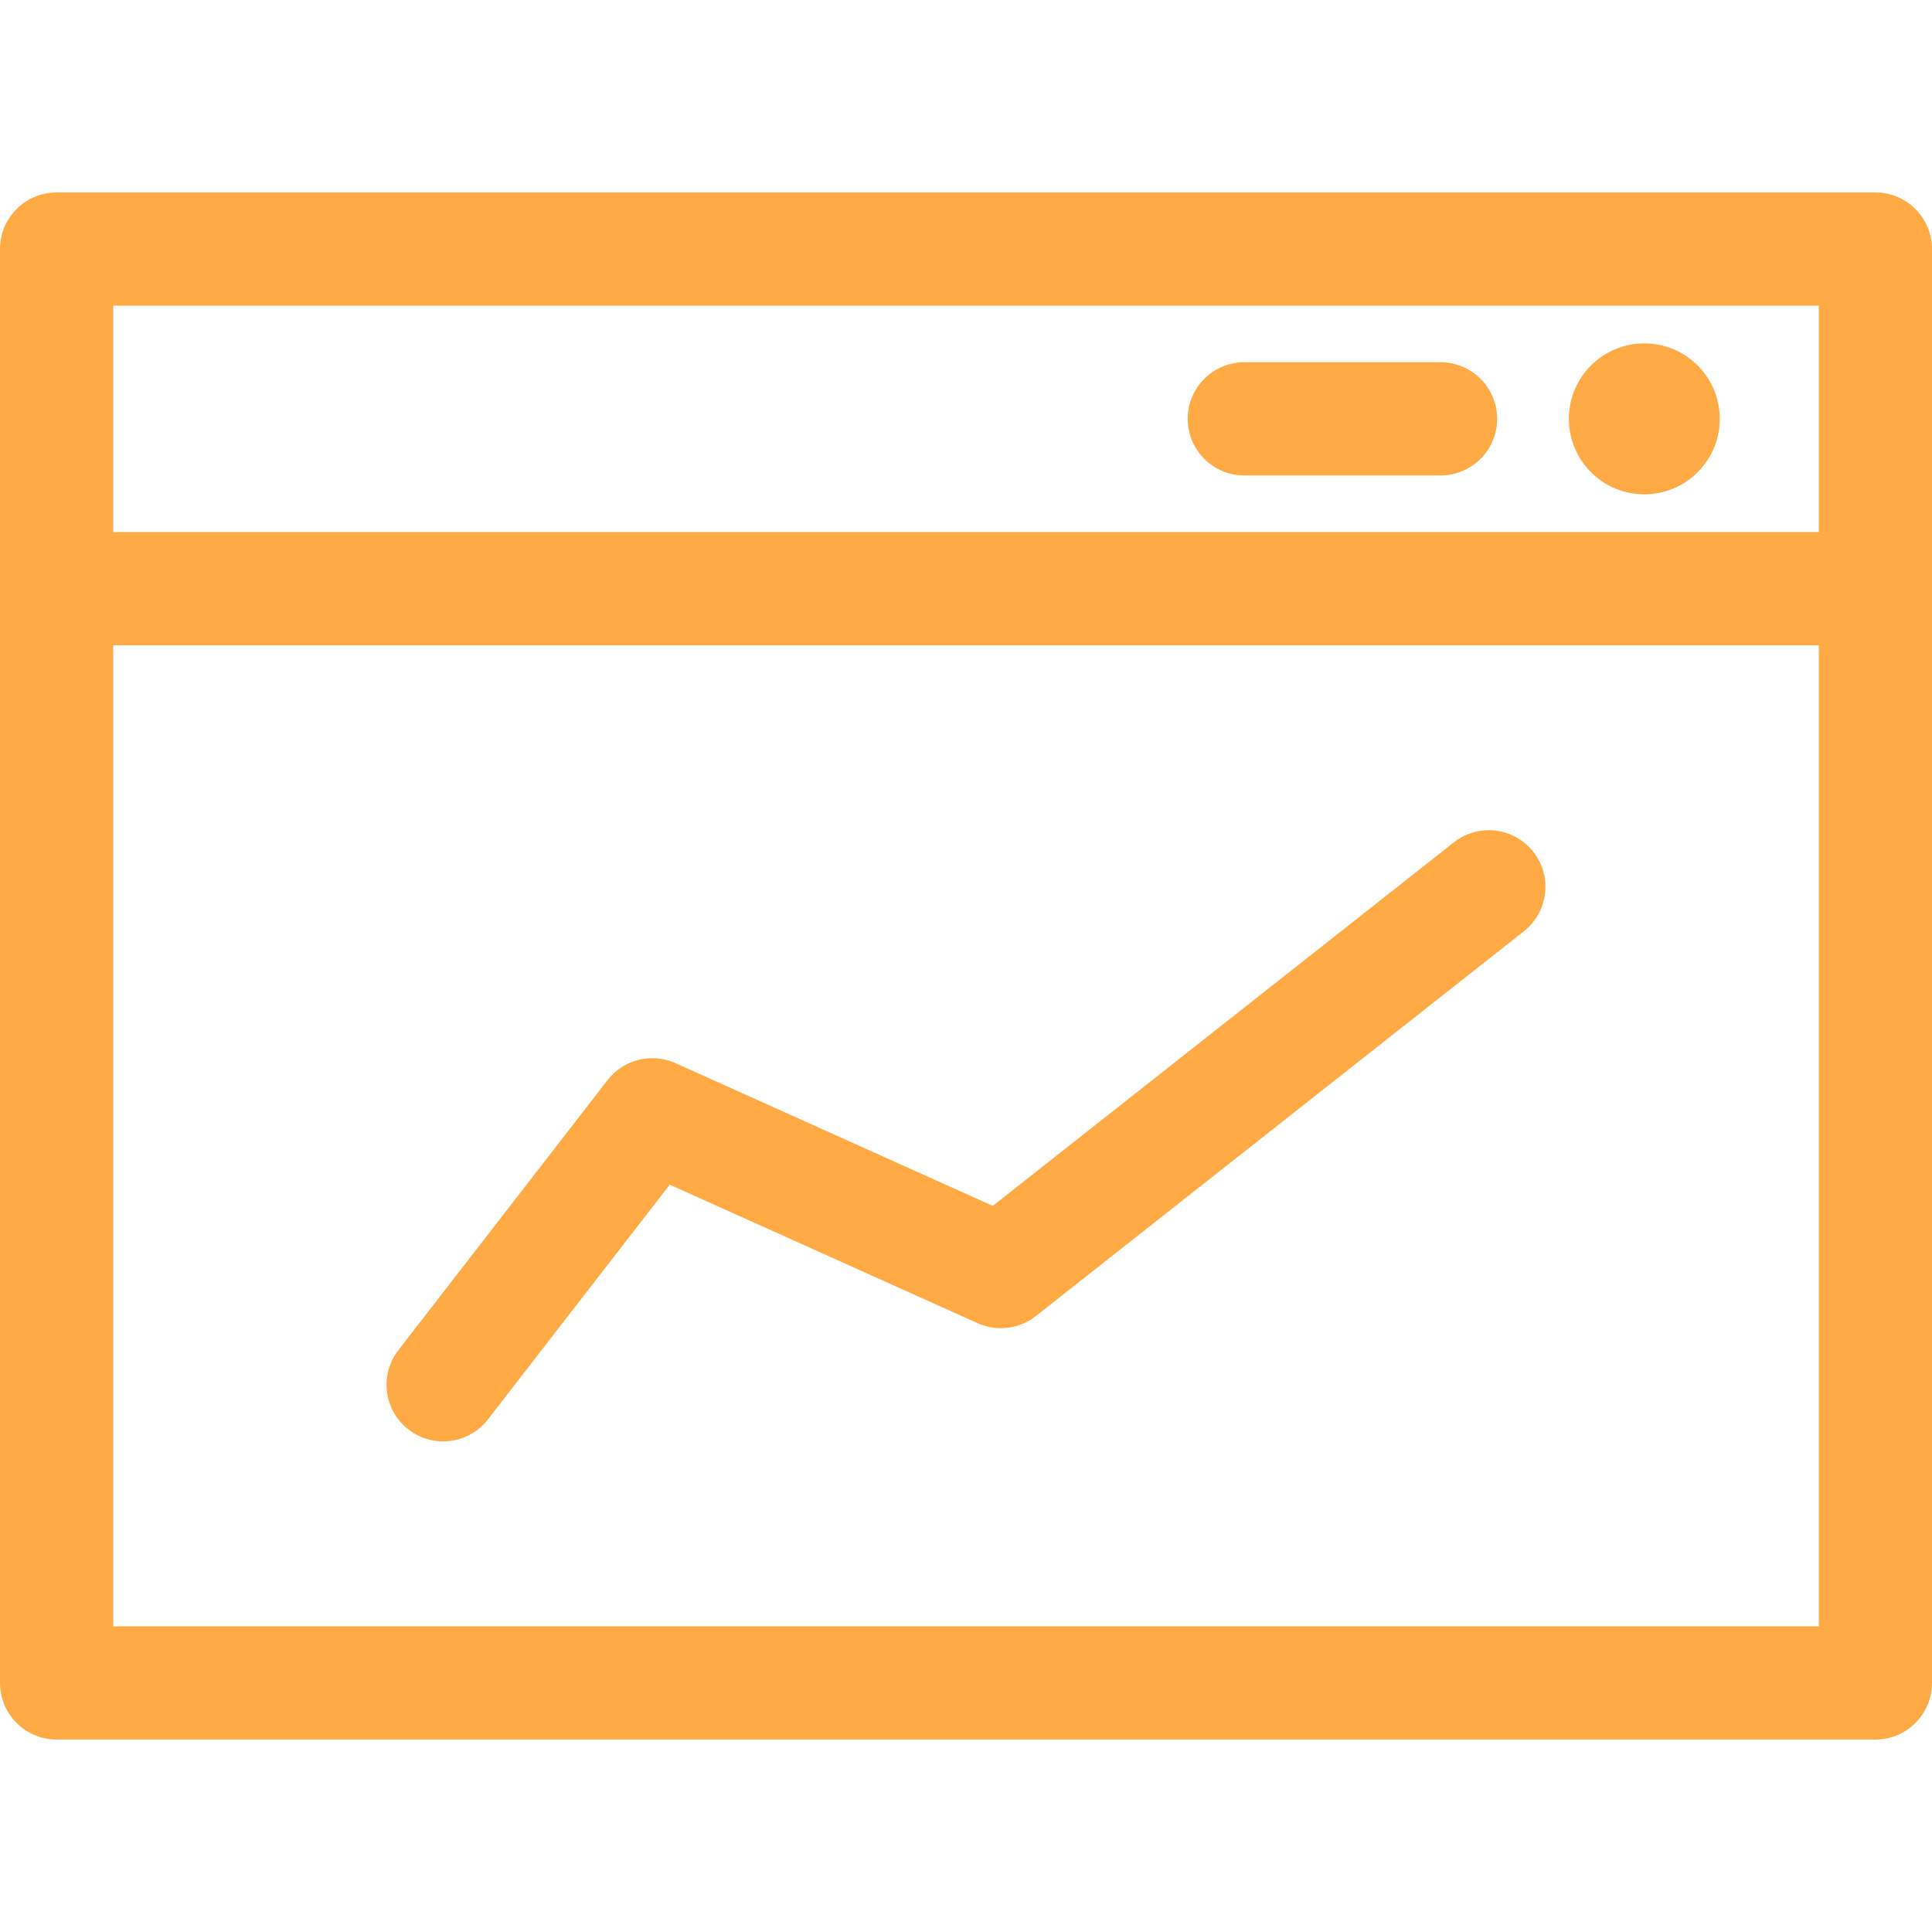 <?xml version="1.0" encoding="iso-8859-1"?>
<!-- Generator: Adobe Illustrator 19.0.0, SVG Export Plug-In . SVG Version: 6.00 Build 0)  -->
<svg fill="#ffaa45" version="1.1" id="Capa_1" xmlns="http://www.w3.org/2000/svg" xmlns:xlink="http://www.w3.org/1999/xlink" x="0px" y="0px"
	 viewBox="0 0 512 512" style="enable-background:new 0 0 512 512;" xml:space="preserve">
<g>
	<g>
		<path d="M497,51H15C6.716,51,0,57.716,0,66v380c0,8.284,6.716,15,15,15h482c8.284,0,15-6.716,15-15V66
			C512,57.716,505.284,51,497,51z M482,431H30V171h452V431z M482,141H30V81h452V141z"/>
	</g>
</g>
<g>
	<g>
		<path d="M381.758,96h-52c-8.284,0-15,6.716-15,15s6.716,15,15,15h52c8.284,0,15-6.716,15-15S390.042,96,381.758,96z"/>
	</g>
</g>
<g>
	<g>
		<circle cx="435.76" cy="111" r="20"/>
	</g>
</g>
<g>
	<g>
		<path d="M406.337,225.733c-5.129-6.506-14.561-7.622-21.066-2.493l-122.177,96.328l-84.076-37.823
			c-6.321-2.843-13.769-0.986-18.013,4.495l-55.423,71.555c-5.073,6.549-3.876,15.971,2.673,21.044
			c6.591,5.104,16.005,3.834,21.044-2.674l48.188-62.213l81.596,36.708c5.1,2.293,11.051,1.56,15.441-1.9l129.321-101.961
			C410.351,241.67,411.466,232.238,406.337,225.733z"/>
	</g>
</g>
<g>
</g>
<g>
</g>
<g>
</g>
<g>
</g>
<g>
</g>
<g>
</g>
<g>
</g>
<g>
</g>
<g>
</g>
<g>
</g>
<g>
</g>
<g>
</g>
<g>
</g>
<g>
</g>
<g>
</g>
</svg>

